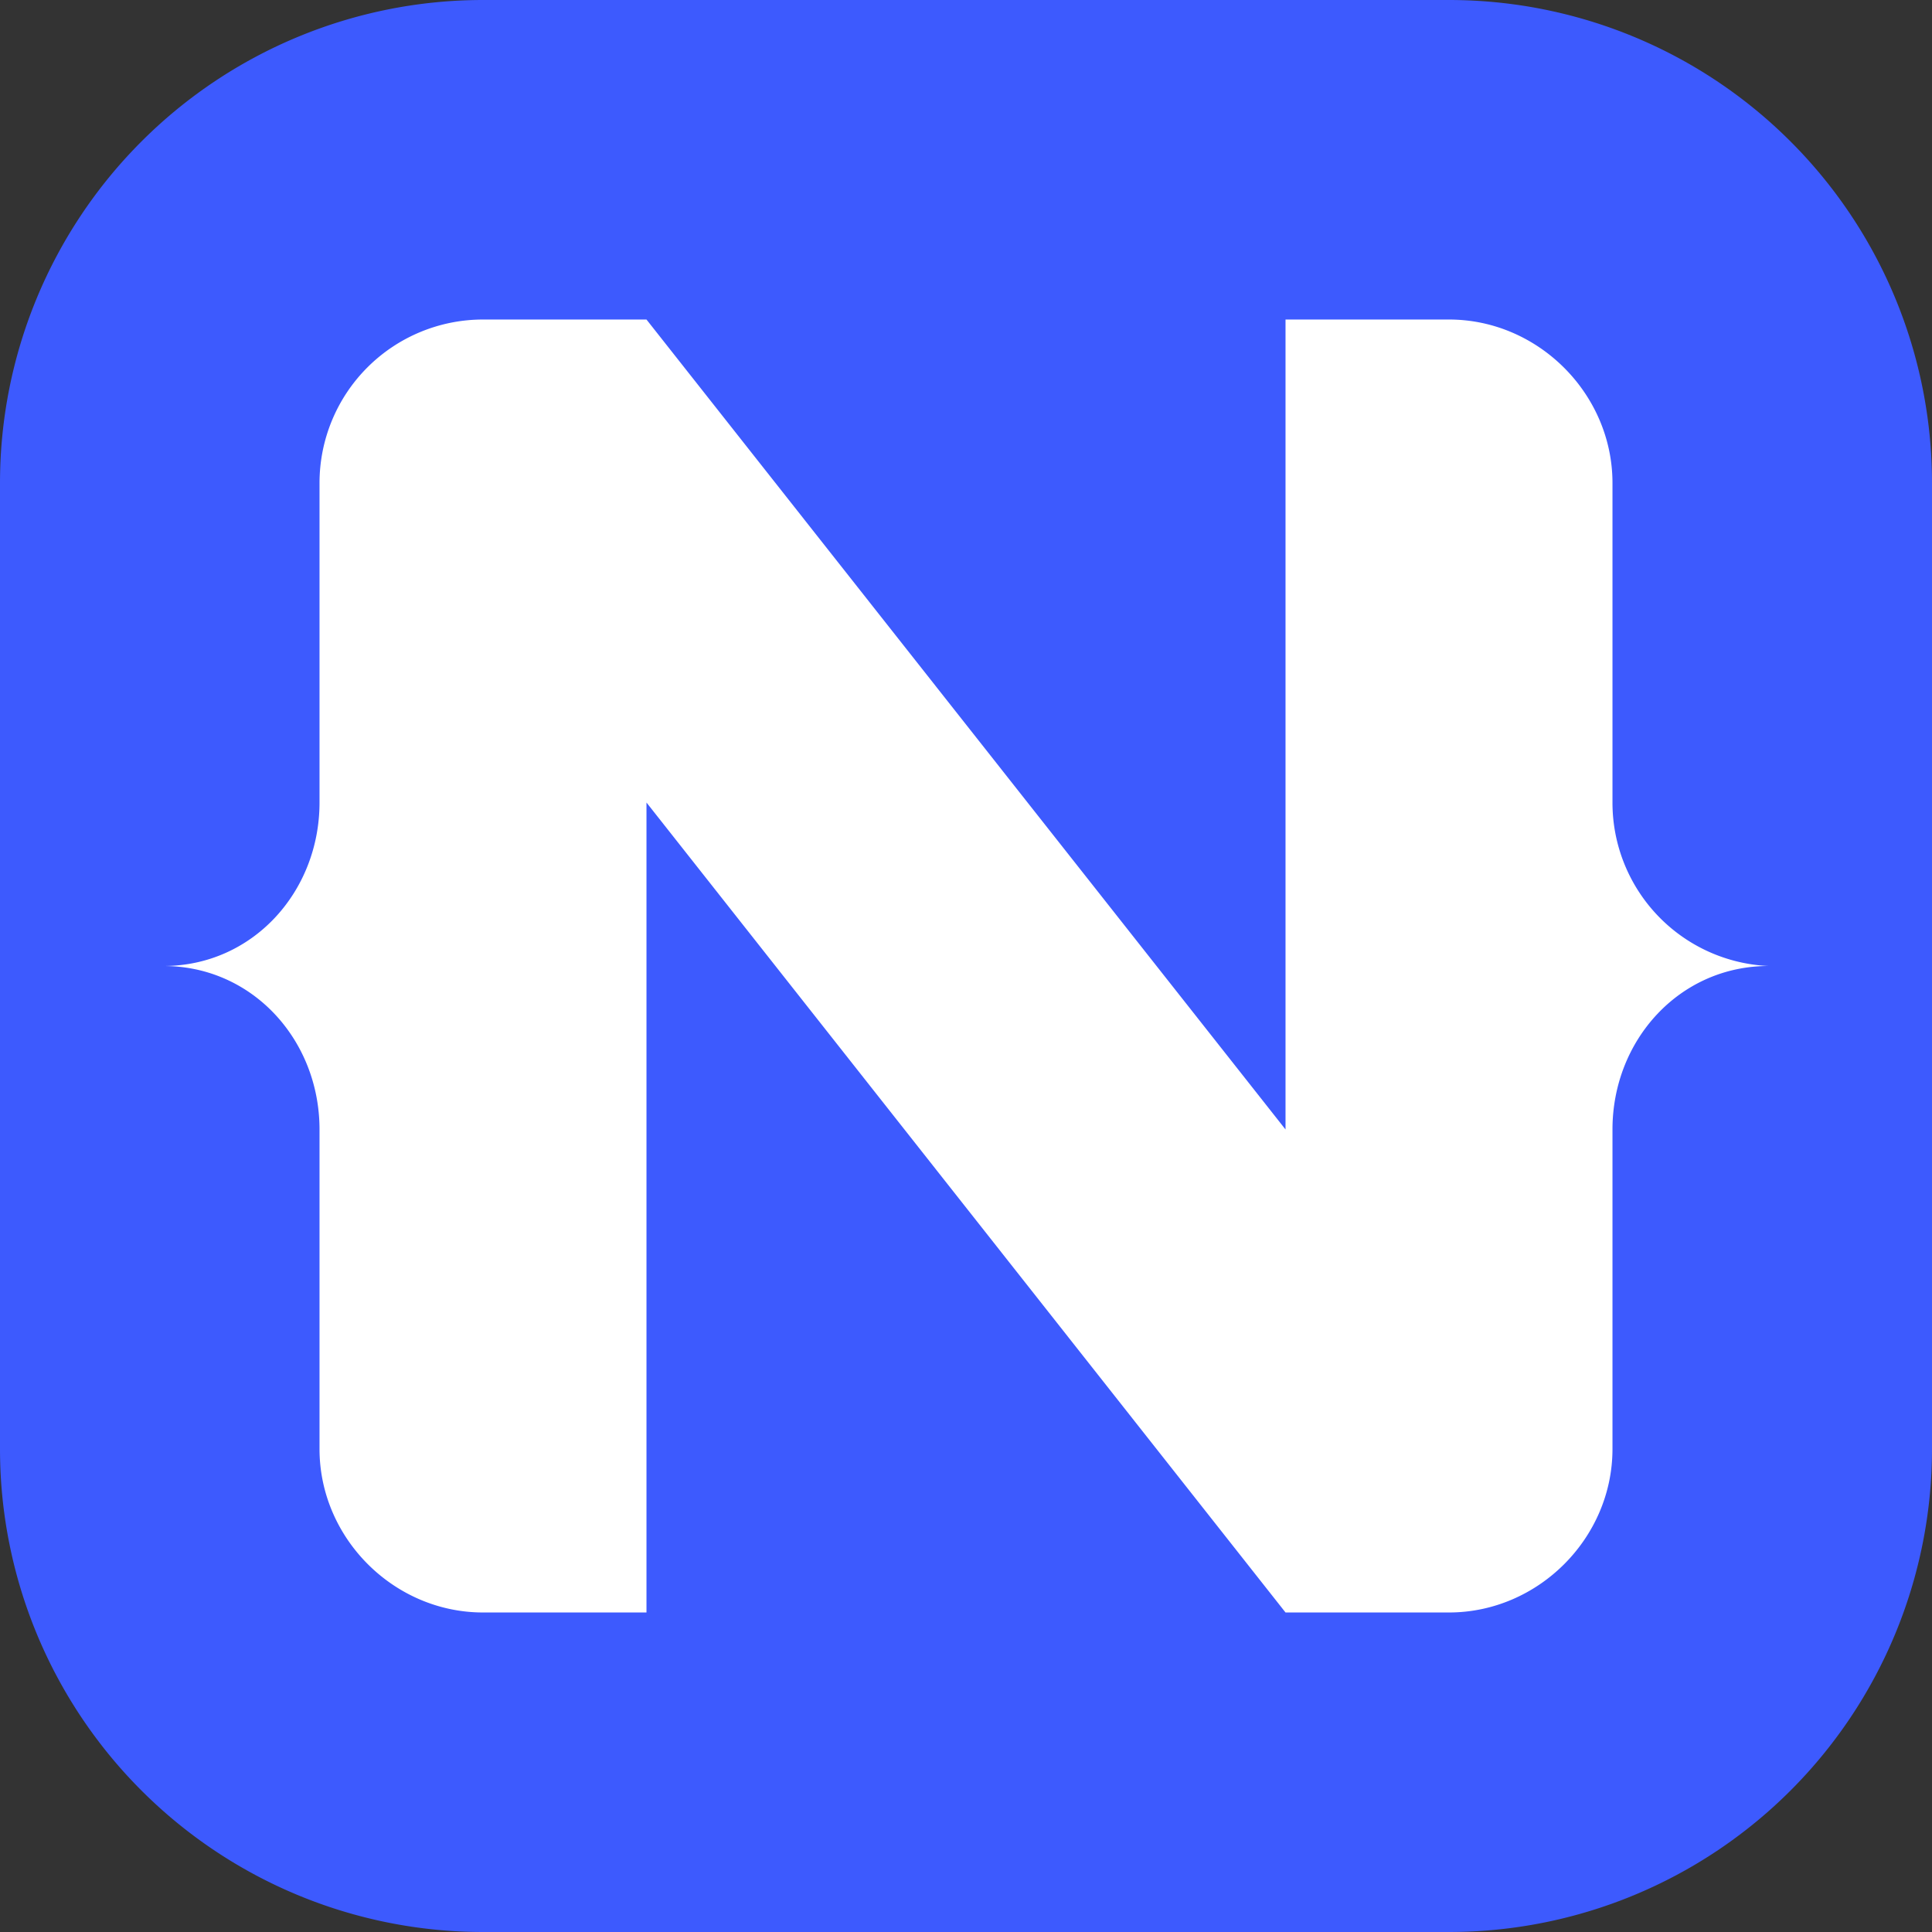 <svg xmlns="http://www.w3.org/2000/svg" width="260" height="260">
  <rect width="100%" height="100%" fill="#333333" stroke="none"/>
  <path d="M0 195a65 65 0 0 0 65 65h130a65 65 0 0 0 65-65V65a65 65 0 0 0-65-65H65A65 65 0 0 0 0 65v130z" fill="#3d5afe"/>
  <path d="M238 130a22 22 0 0 1-21-22V65c0-12-10-22-22-22h-22v109L87 43H65a22 22 0 0 0-22 22v43c0 12-9 22-21 22 12 0 21 10 21 22v43c0 12 10 22 22 22h22V108l86 109h22c12 0 22-10 22-22v-43c0-12 9-22 21-22z" fill="#fff"/>
</svg>

